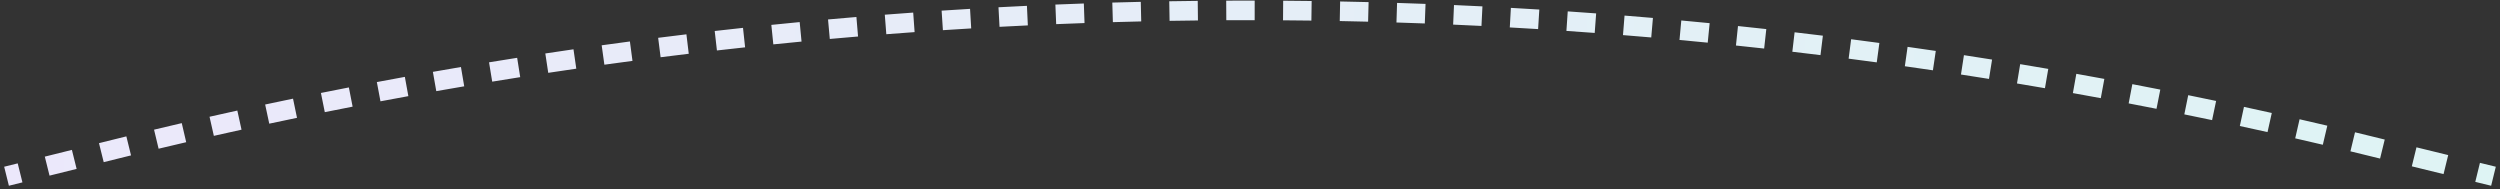 <svg width="383" height="29" viewBox="0 0 383 29" fill="none" xmlns="http://www.w3.org/2000/svg">
<rect x="0" y="0" width="383" height="29" fill="#333333" stroke="none"/>
<path d="M362.553 22.24L362.91 20.783L362.553 22.24ZM1.362 28.456L3.437 27.94L2.713 25.028L0.638 25.544L1.362 28.456ZM7.588 26.907L11.739 25.875L11.015 22.964L6.864 23.996L7.588 26.907ZM15.889 24.843L17.965 24.327L17.241 21.416L15.165 21.932L15.889 24.843ZM17.965 24.327C18.668 24.152 19.371 23.978 20.074 23.806L19.359 20.892C18.653 21.066 17.947 21.24 17.241 21.416L17.965 24.327ZM24.298 22.782C25.706 22.446 27.116 22.113 28.526 21.785L27.846 18.863C26.43 19.193 25.015 19.527 23.6 19.865L24.298 22.782ZM32.762 20.813C34.175 20.493 35.588 20.178 37.002 19.867L36.358 16.937C34.938 17.249 33.518 17.566 32.1 17.887L32.762 20.813ZM41.249 18.946C42.666 18.643 44.083 18.345 45.501 18.051L44.892 15.114C43.468 15.409 42.045 15.709 40.622 16.012L41.249 18.946ZM49.758 17.182C51.178 16.897 52.599 16.615 54.021 16.338L53.447 13.394C52.02 13.672 50.593 13.954 49.166 14.241L49.758 17.182ZM58.288 15.521C59.712 15.253 61.136 14.989 62.56 14.729L62.023 11.778C60.592 12.038 59.162 12.303 57.733 12.573L58.288 15.521ZM66.838 13.963C68.264 13.712 69.691 13.465 71.119 13.223L70.617 10.265C69.183 10.509 67.75 10.756 66.318 11.008L66.838 13.963ZM75.406 12.509C76.835 12.275 78.265 12.046 79.696 11.82L79.229 8.857C77.793 9.083 76.357 9.313 74.921 9.548L75.406 12.509ZM83.99 11.158C85.422 10.942 86.855 10.73 88.288 10.522L87.858 7.553C86.419 7.762 84.98 7.975 83.542 8.192L83.99 11.158ZM92.59 9.912C94.025 9.712 95.46 9.518 96.896 9.327L96.502 6.353C95.06 6.545 93.618 6.74 92.177 6.94L92.59 9.912ZM101.205 8.769C102.642 8.587 104.08 8.41 105.517 8.237L105.159 5.258C103.715 5.432 102.272 5.61 100.829 5.793L101.205 8.769ZM109.833 7.731C111.272 7.566 112.712 7.407 114.151 7.251L113.829 4.268C112.383 4.425 110.938 4.585 109.493 4.75L109.833 7.731ZM118.473 6.797C119.914 6.65 121.355 6.508 122.797 6.369L122.511 3.383C121.063 3.522 119.616 3.665 118.169 3.813L118.473 6.797ZM127.124 5.968C128.566 5.838 130.009 5.713 131.453 5.592L131.202 2.603C129.753 2.724 128.304 2.85 126.855 2.98L127.124 5.968ZM135.783 5.243C137.228 5.131 138.672 5.024 140.117 4.92L139.903 1.928C138.452 2.032 137.002 2.14 135.551 2.252L135.783 5.243ZM144.452 4.624C145.897 4.529 147.343 4.439 148.788 4.353L148.611 1.358C147.159 1.444 145.707 1.535 144.256 1.63L144.452 4.624ZM153.127 4.109C154.573 4.032 156.02 3.959 157.466 3.891L157.325 0.894C155.872 0.963 154.419 1.036 152.967 1.113L153.127 4.109ZM161.807 3.699C163.254 3.639 164.702 3.584 166.149 3.533L166.044 0.535C164.59 0.586 163.137 0.642 161.684 0.701L161.807 3.699ZM170.492 3.394C171.94 3.352 173.388 3.314 174.836 3.281L174.767 0.282C173.313 0.315 171.859 0.353 170.405 0.395L170.492 3.394ZM179.18 3.194C180.628 3.17 182.076 3.149 183.525 3.134L183.492 0.134C182.038 0.15 180.583 0.17 179.129 0.195L179.18 3.194ZM187.87 3.099C189.318 3.092 190.766 3.09 192.215 3.091L192.218 0.091C190.764 0.09 189.31 0.092 187.855 0.099L187.87 3.099ZM196.56 3.11C198.008 3.12 199.457 3.135 200.905 3.154L200.945 0.155C199.49 0.135 198.036 0.12 196.582 0.11L196.56 3.11ZM205.249 3.225C206.697 3.253 208.145 3.286 209.593 3.322L209.67 0.323C208.216 0.286 206.761 0.254 205.307 0.226L205.249 3.225ZM213.937 3.446C215.384 3.491 216.832 3.541 218.279 3.595L218.392 0.597C216.938 0.543 215.485 0.493 214.031 0.447L213.937 3.446ZM222.621 3.771C224.068 3.834 225.515 3.902 226.961 3.973L227.11 0.977C225.657 0.905 224.204 0.837 222.752 0.774L222.621 3.771ZM231.3 4.202C232.747 4.282 234.192 4.367 235.638 4.457L235.823 1.462C234.371 1.373 232.919 1.287 231.467 1.207L231.3 4.202ZM239.974 4.737C241.419 4.835 242.864 4.938 244.309 5.045L244.53 2.053C243.079 1.946 241.628 1.843 240.177 1.744L239.974 4.737ZM248.641 5.378C250.084 5.493 251.528 5.613 252.971 5.737L253.228 2.748C251.779 2.624 250.33 2.503 248.88 2.387L248.641 5.378ZM257.299 6.123C258.741 6.256 260.183 6.393 261.624 6.535L261.918 3.549C260.47 3.407 259.022 3.269 257.574 3.136L257.299 6.123ZM265.948 6.973C267.388 7.123 268.828 7.278 270.268 7.437L270.597 4.455C269.151 4.295 267.706 4.14 266.259 3.989L265.948 6.973ZM274.585 7.927C276.024 8.095 277.462 8.267 278.899 8.444L279.265 5.466C277.821 5.289 276.377 5.116 274.933 4.947L274.585 7.927ZM283.21 8.986C284.647 9.171 286.083 9.361 287.519 9.555L287.92 6.582C286.479 6.387 285.037 6.197 283.594 6.011L283.21 8.986ZM291.822 10.149C293.257 10.352 294.69 10.559 296.123 10.77L296.561 7.802C295.122 7.59 293.682 7.382 292.242 7.179L291.822 10.149ZM300.42 11.416C301.851 11.636 303.282 11.86 304.713 12.089L305.186 9.126C303.75 8.897 302.313 8.672 300.875 8.451L300.42 11.416ZM309.002 12.787C310.43 13.024 311.858 13.266 313.285 13.512L313.795 10.555C312.361 10.308 310.927 10.066 309.493 9.828L309.002 12.787ZM317.566 14.262C318.991 14.516 320.416 14.775 321.841 15.038L322.386 12.088C320.955 11.824 319.524 11.564 318.093 11.309L317.566 14.262ZM326.111 15.84C327.534 16.112 328.956 16.388 330.377 16.668L330.958 13.725C329.53 13.443 328.102 13.166 326.674 12.893L326.111 15.84ZM334.637 17.522C336.056 17.81 337.475 18.104 338.893 18.401L339.509 15.465C338.085 15.166 336.66 14.872 335.235 14.582L334.637 17.522ZM343.142 19.306C344.558 19.612 345.972 19.922 347.386 20.237L348.038 17.308C346.618 16.993 345.197 16.681 343.776 16.374L343.142 19.306ZM351.626 21.194C353.037 21.516 354.448 21.844 355.857 22.175L356.544 19.255C355.129 18.922 353.712 18.593 352.295 18.269L351.626 21.194ZM360.085 23.183C360.789 23.353 361.493 23.524 362.197 23.697L362.91 20.783C362.203 20.61 361.496 20.438 360.789 20.267L360.085 23.183ZM362.197 23.697L364.628 24.292L365.341 21.378L362.91 20.783L362.197 23.697ZM369.489 25.482L374.351 26.672L375.064 23.758L370.203 22.568L369.489 25.482ZM379.213 27.862L381.643 28.457L382.357 25.543L379.926 24.948L379.213 27.862Z" fill="url(#paint0_linear)"/>
<defs>
<linearGradient id="paint0_linear" x1="-7" y1="39" x2="393" y2="41" gradientUnits="userSpaceOnUse">
<stop stop-color="#ECE8FB"/>
<stop offset="1" stop-color="#DEF4F4"/>
</linearGradient>
</defs>
</svg>
